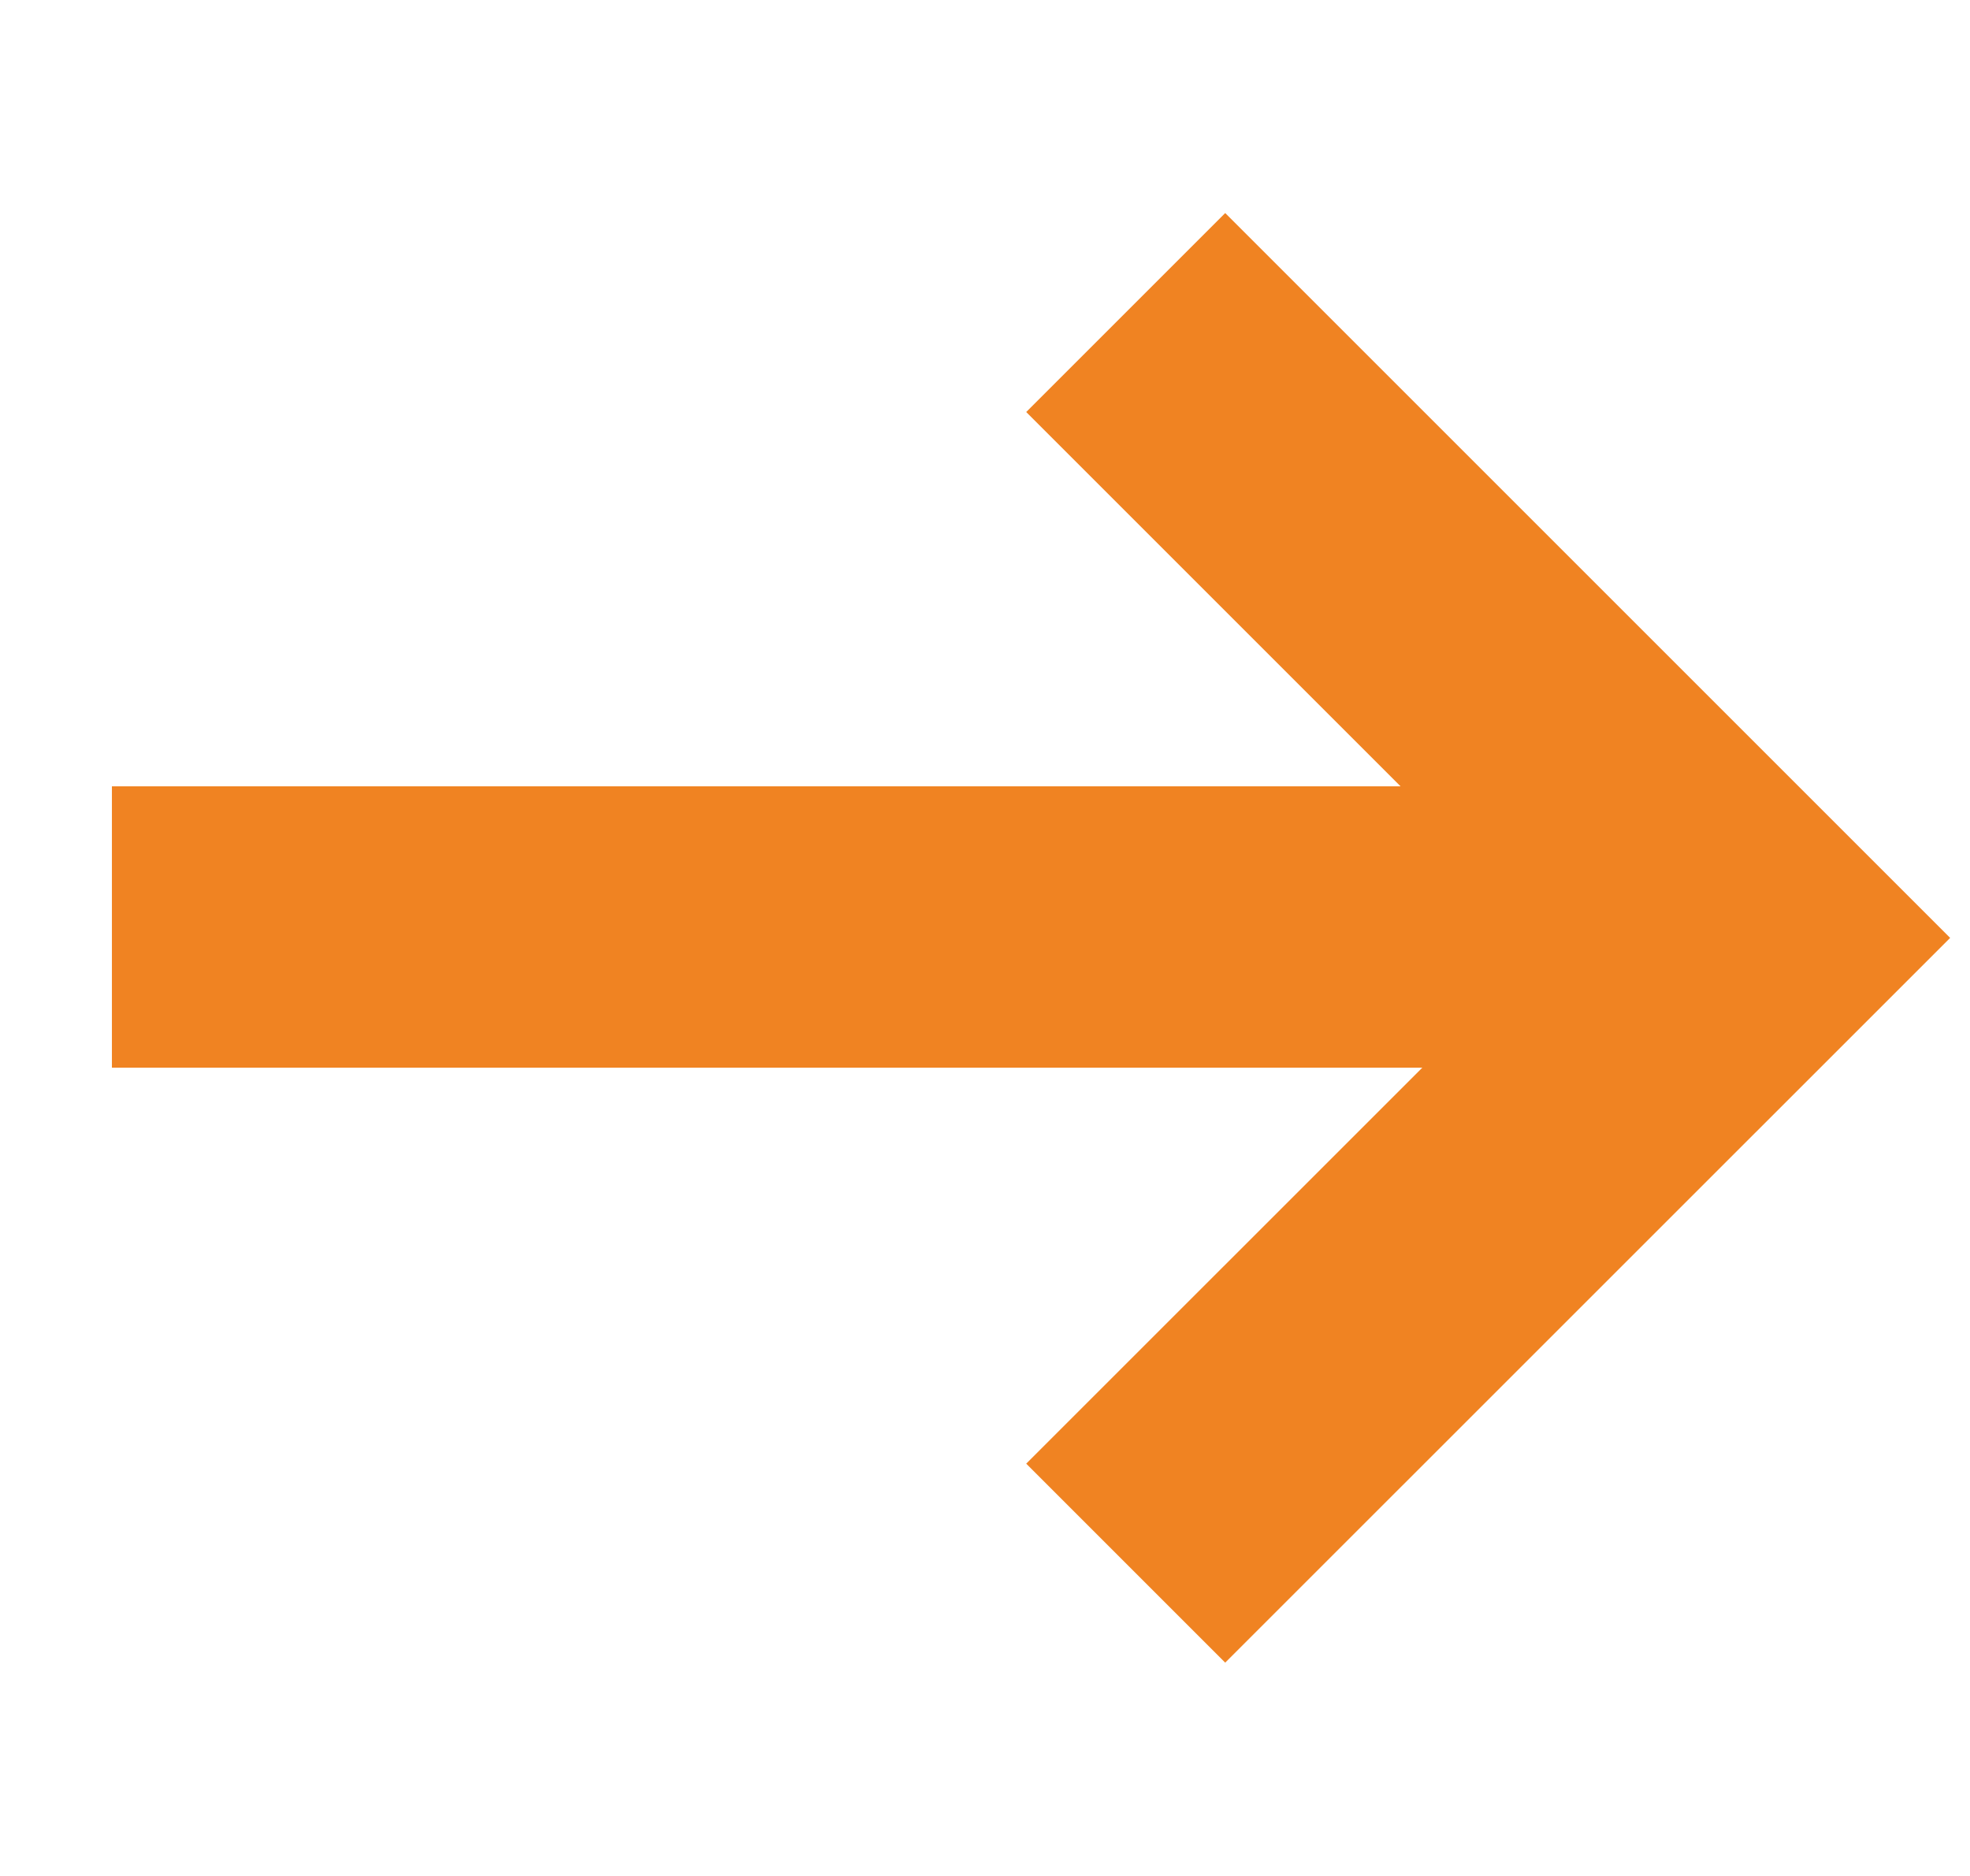 <svg width="21" height="20" viewBox="0 0 21 20" fill="none" xmlns="http://www.w3.org/2000/svg">
<path d="M1.193 9.883L18.584 9.883" stroke="#F08322" stroke-width="3" stroke-miterlimit="10"/>
<path d="M12 3.332L18.667 9.999L12 16.665" stroke="#F08322" stroke-width="3" stroke-miterlimit="10"/>
</svg>
